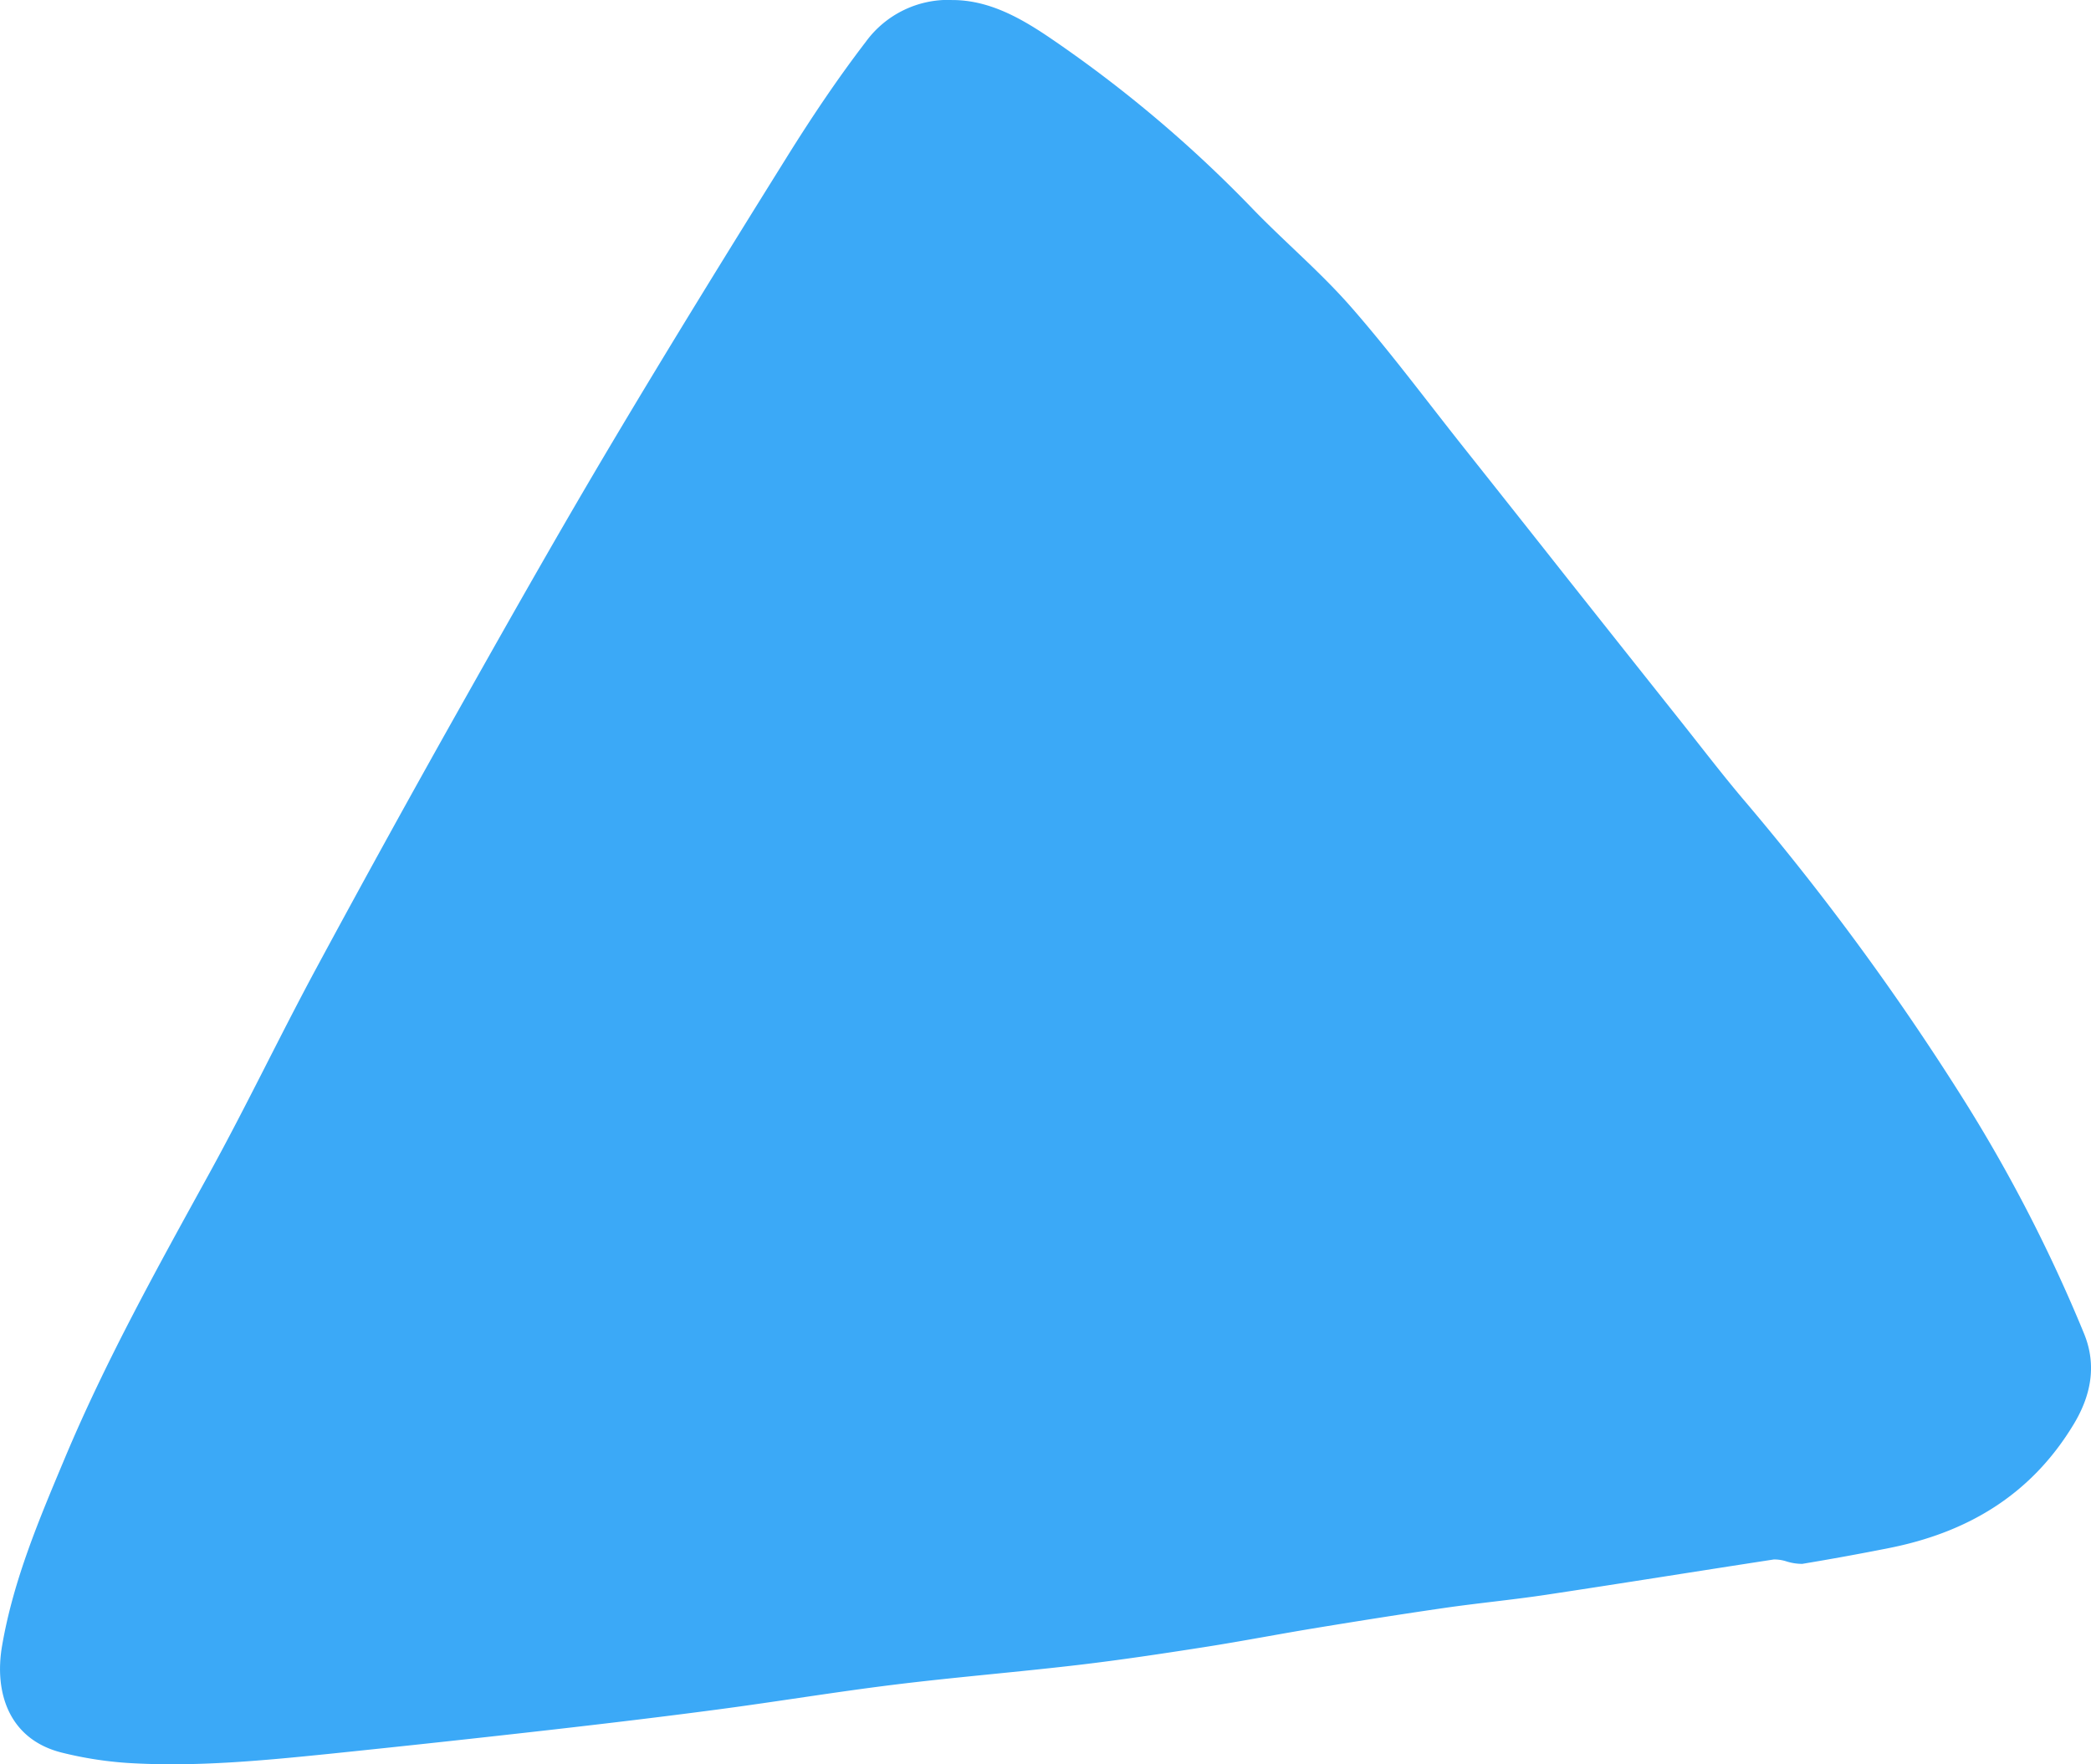 <svg xmlns="http://www.w3.org/2000/svg" width="320" height="270" viewBox="0 0 320 270">
    <path data-name="パス 911" d="M397.366 432.823c-5.44.03-10.192-2.527-14.706-5.561a196.387 196.387 0 0 1-31.423-26.462c-4.917-5.074-10.325-9.624-14.985-14.948-6.006-6.861-11.489-14.254-17.186-21.429q-7.963-10.027-15.9-20.077-8.683-10.958-17.381-21.9c-3.121-3.928-6.175-7.924-9.4-11.751a398.82 398.82 0 0 1-34.2-46.647 235.318 235.318 0 0 1-18.125-35.336c-2.006-4.92-.969-9.579 1.58-13.812 6.668-11.076 16.585-16.657 28.306-18.983q6.608-1.311 13.251-2.413a7.917 7.917 0 0 1 2.467.393 6.175 6.175 0 0 0 1.875.28c11.607-1.781 23.206-3.649 34.819-5.4 5.157-.775 10.352-1.264 15.512-2.006 6.5-.941 12.993-1.969 19.479-3.034 5.791-.945 11.557-2.067 17.351-2.973 6.407-1 12.826-1.971 19.262-2.726 9.354-1.1 18.742-1.86 28.091-3.01 9.015-1.109 17.989-2.6 26.994-3.793 8.509-1.128 17.029-2.146 25.555-3.117q16.9-1.92 33.821-3.667c10.344-1.053 20.7-2.063 31.1-1.412a57.348 57.348 0 0 1 9.917 1.552c8.158 1.984 10.5 9.149 9.246 16.4-1.745 10.1-5.674 19.328-9.564 28.605-6.374 15.2-14.322 29.437-22.192 43.747-5.65 10.275-10.724 20.918-16.294 31.248q-11.29 20.937-22.962 41.632c-7.373 13.106-14.792 26.19-22.469 39.089-8.73 14.668-17.689 29.179-26.713 43.638-3.751 6.011-7.71 11.907-11.988 17.485a15.606 15.606 0 0 1-13.145 6.4" transform="rotate(180 271.504 216.414)" style="fill:#3ba9f7"/>
</svg>
